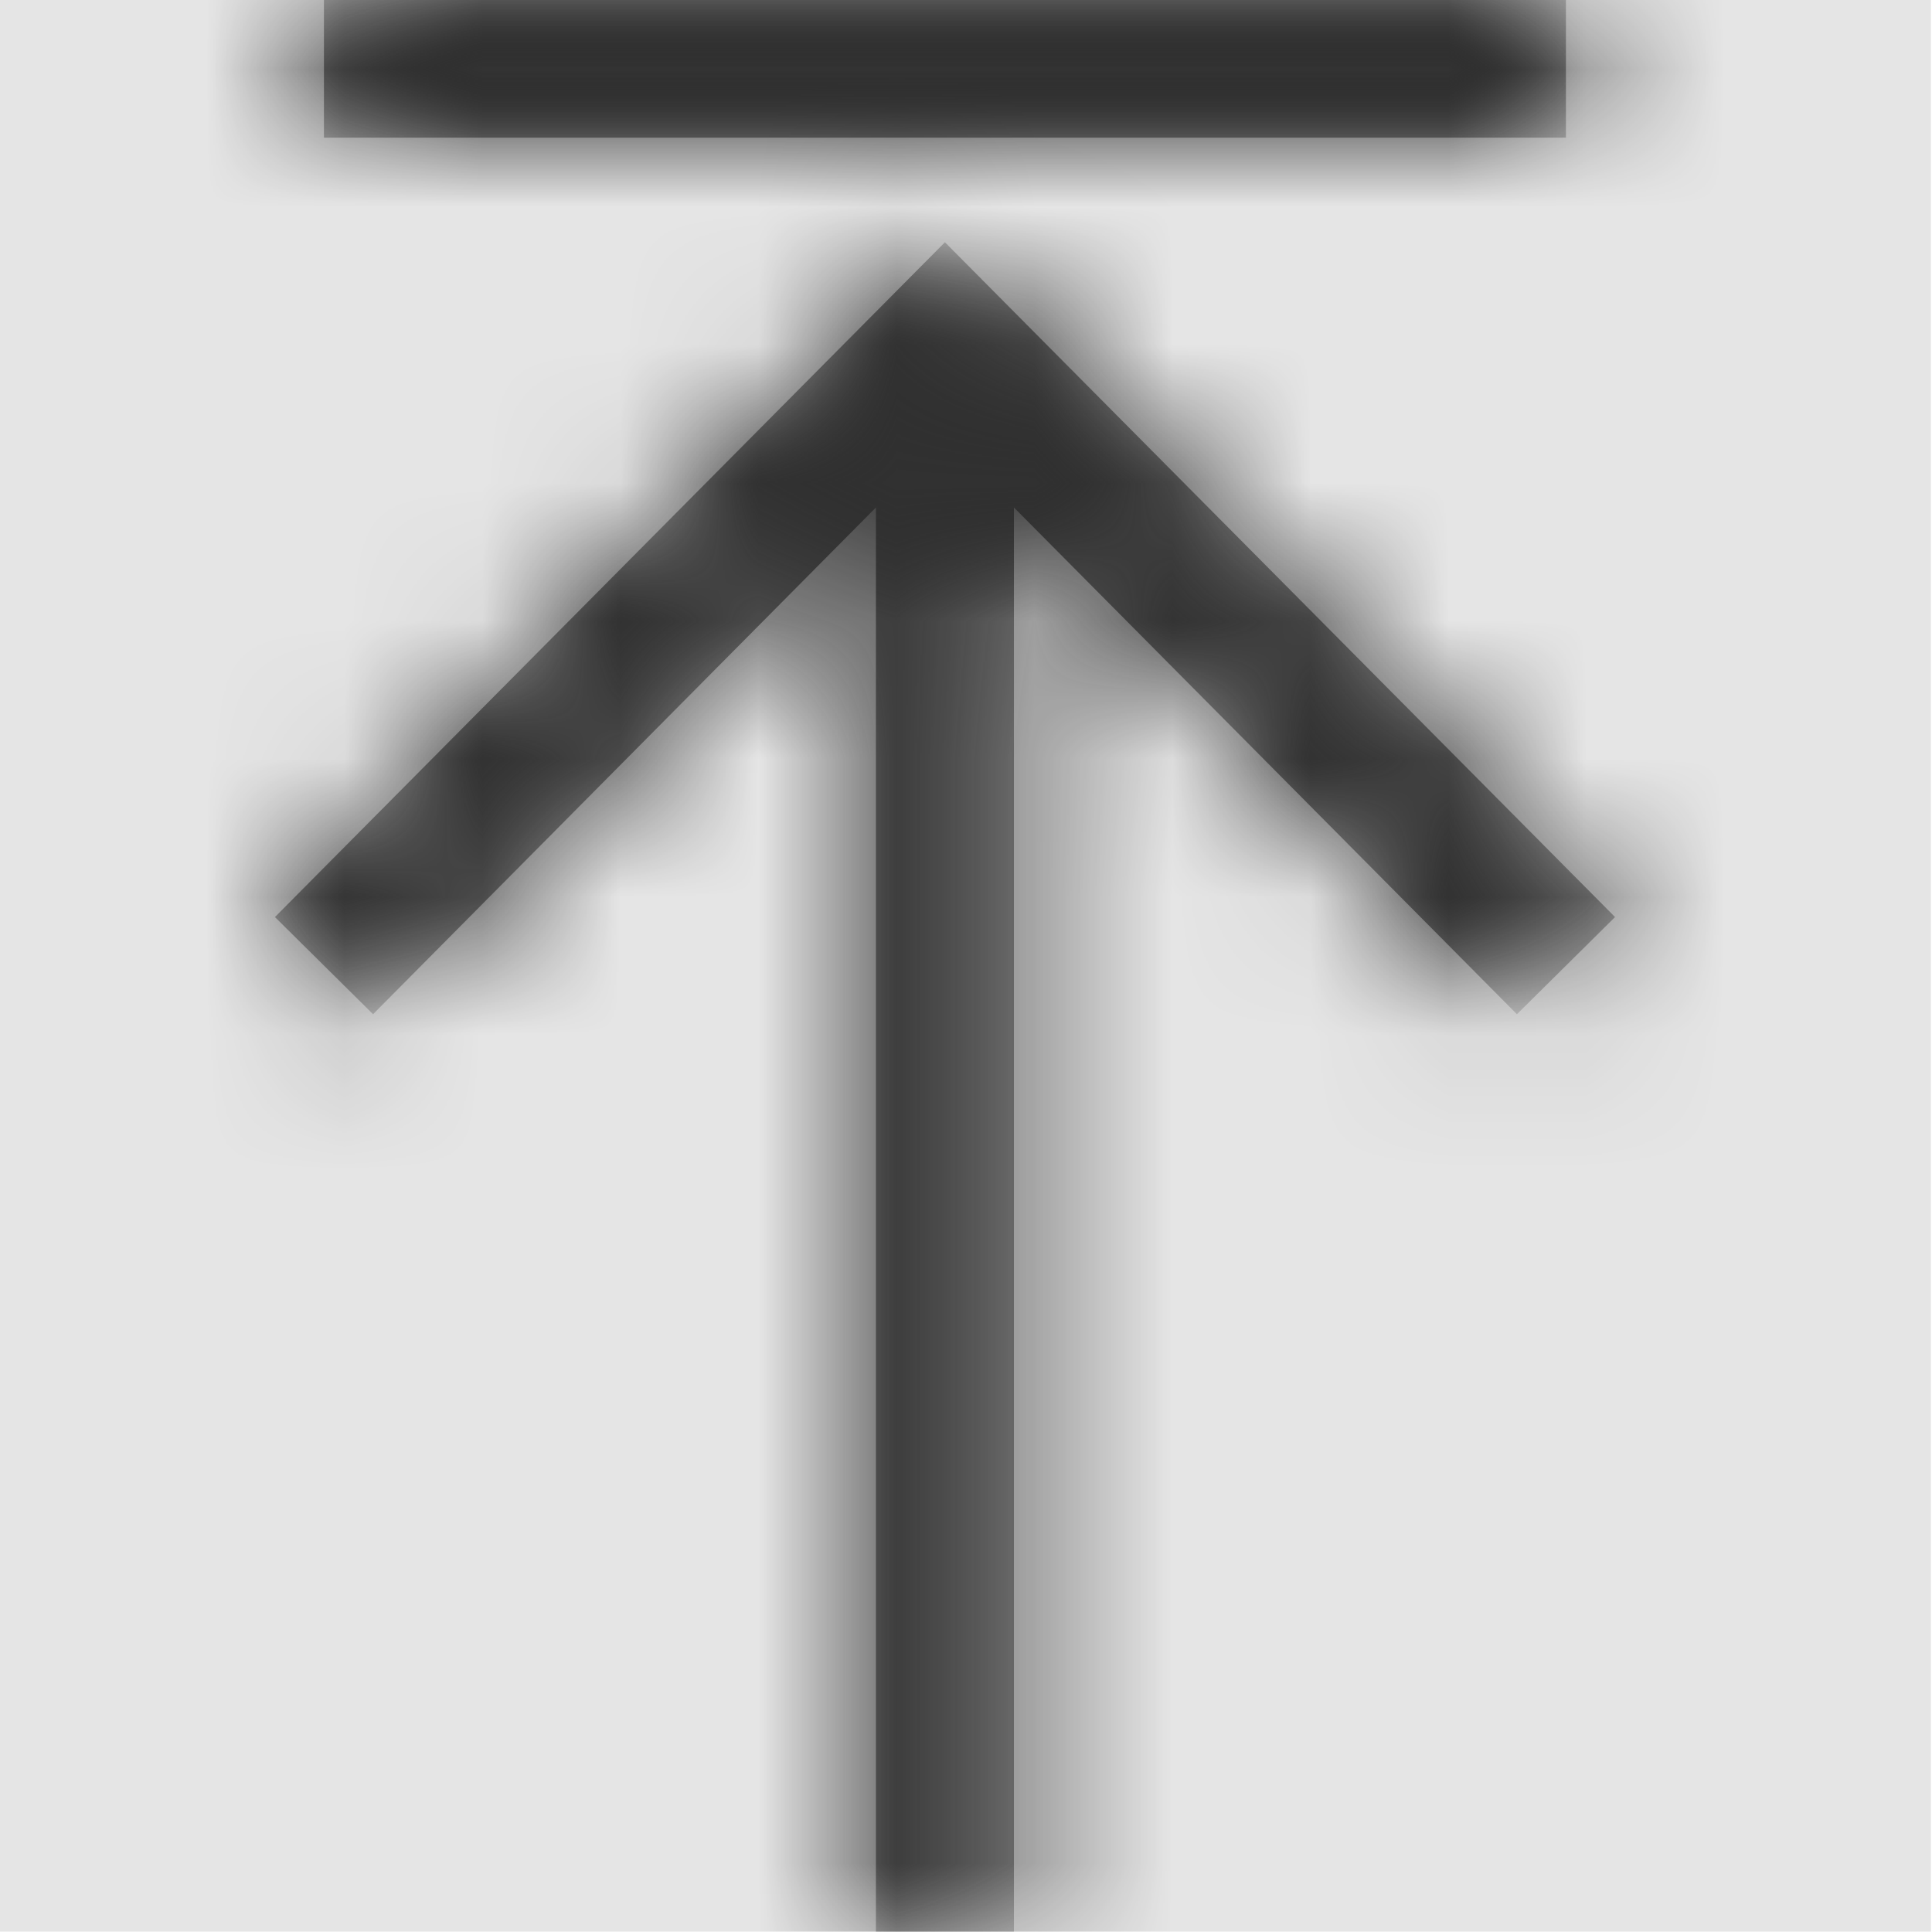<svg width="512" height="512" viewBox="0 0 512 512" version="1.1" xmlns="http://www.w3.org/2000/svg" xmlns:xlink="http://www.w3.org/1999/xlink">
<title>build-reason-checkin-shelveset</title>
<desc>Created using Figma</desc>
<g id="Canvas" transform="matrix(36.571 0 0 36.571 -26331.4 -7899.43)">
<rect x="720" y="216" width="14" height="14" fill="#E5E5E5"/>
<g id="build-reason-checkin-shelveset">
<mask id="mask0_outline" mask-type="alpha">
<g id="Mask">
<use xlink:href="#path0_fill" transform="translate(722 216)" fill="#FFFFFF"/>
</g>
</mask>
<g id="Mask" mask="url(#mask0_outline)">
<use xlink:href="#path0_fill" transform="translate(722 216)"/>
</g>
<g id="&#226;&#134;&#170;&#240;&#159;&#142;&#168;Color" mask="url(#mask0_outline)">
<g id="Rectangle 3">
<use xlink:href="#path1_fill" transform="translate(720 216)" fill="#333333"/>
</g>
</g>
</g>
</g>
<defs>
<path id="path0_fill" fill-rule="evenodd" d="M 9.355 0L 0.355 0L 0.355 1L 9.355 1L 9.355 0ZM 4.855 1.758L 9.711 6.648L 9 7.352L 5.355 3.68L 5.355 14L 4.355 14L 4.355 3.68L 0.711 7.352L 0 6.648L 4.855 1.758Z"/>
<path id="path1_fill" fill-rule="evenodd" d="M 0 0L 14 0L 14 14L 0 14L 0 0Z"/>
</defs>
</svg>
